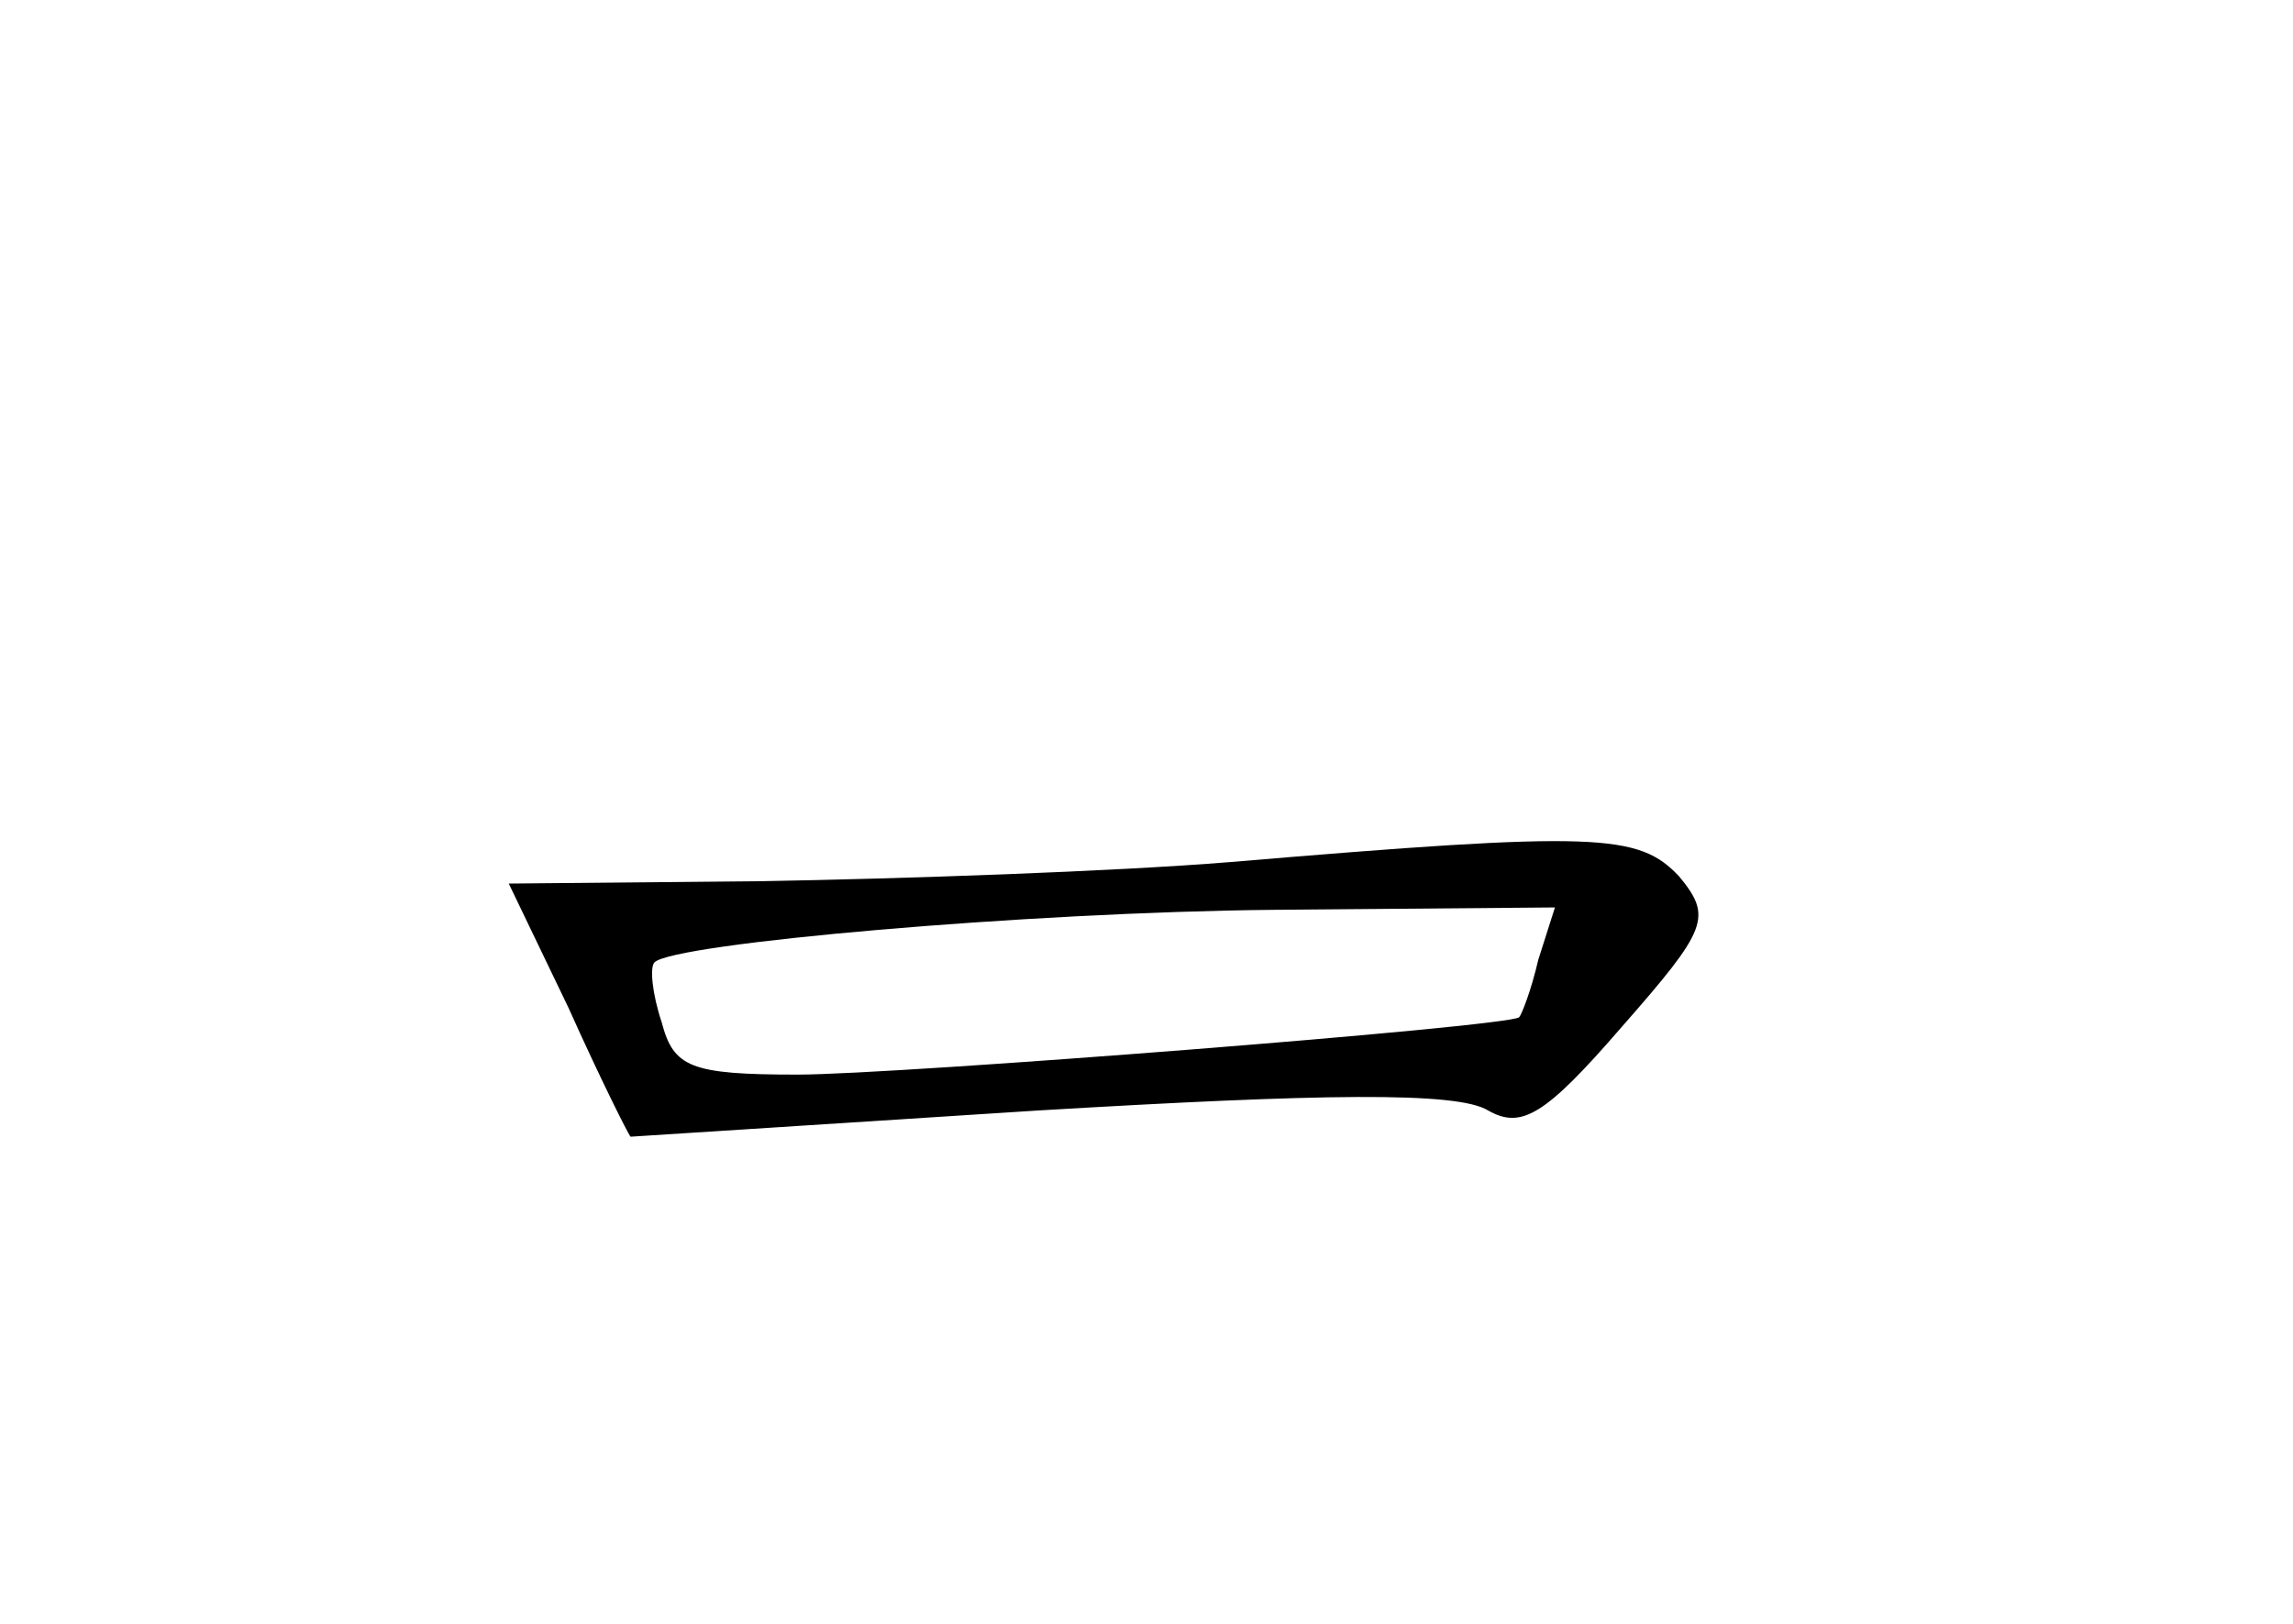 <?xml version="1.0" standalone="no"?>
<!DOCTYPE svg PUBLIC "-//W3C//DTD SVG 20010904//EN"
 "http://www.w3.org/TR/2001/REC-SVG-20010904/DTD/svg10.dtd">
<svg version="1.0" xmlns="http://www.w3.org/2000/svg"
 width="96pt" height="68pt" viewBox="0 0 96 68"
 preserveAspectRatio="xMidYMid meet">
<g transform="translate(0,68) scale(0.1,-0.1)"
fill="#000000" stroke="none">
<path d="M515 319 c-49 -4 -138 -7 -196 -8 l-106 -1 25 -52 c13 -29 25 -53 26
-54 0 0 78 5 171 11 118 7 175 8 188 0 14 -8 24 -2 56 35 36 41 38 46 24 63
-17 18 -34 19 -188 6z m129 -41 c-3 -13 -7 -23 -8 -24 -5 -4 -261 -24 -302
-24 -45 0 -52 3 -57 22 -4 12 -5 23 -3 25 8 8 156 21 259 22 l118 1 -7 -22z"/>
</g>
</svg>
